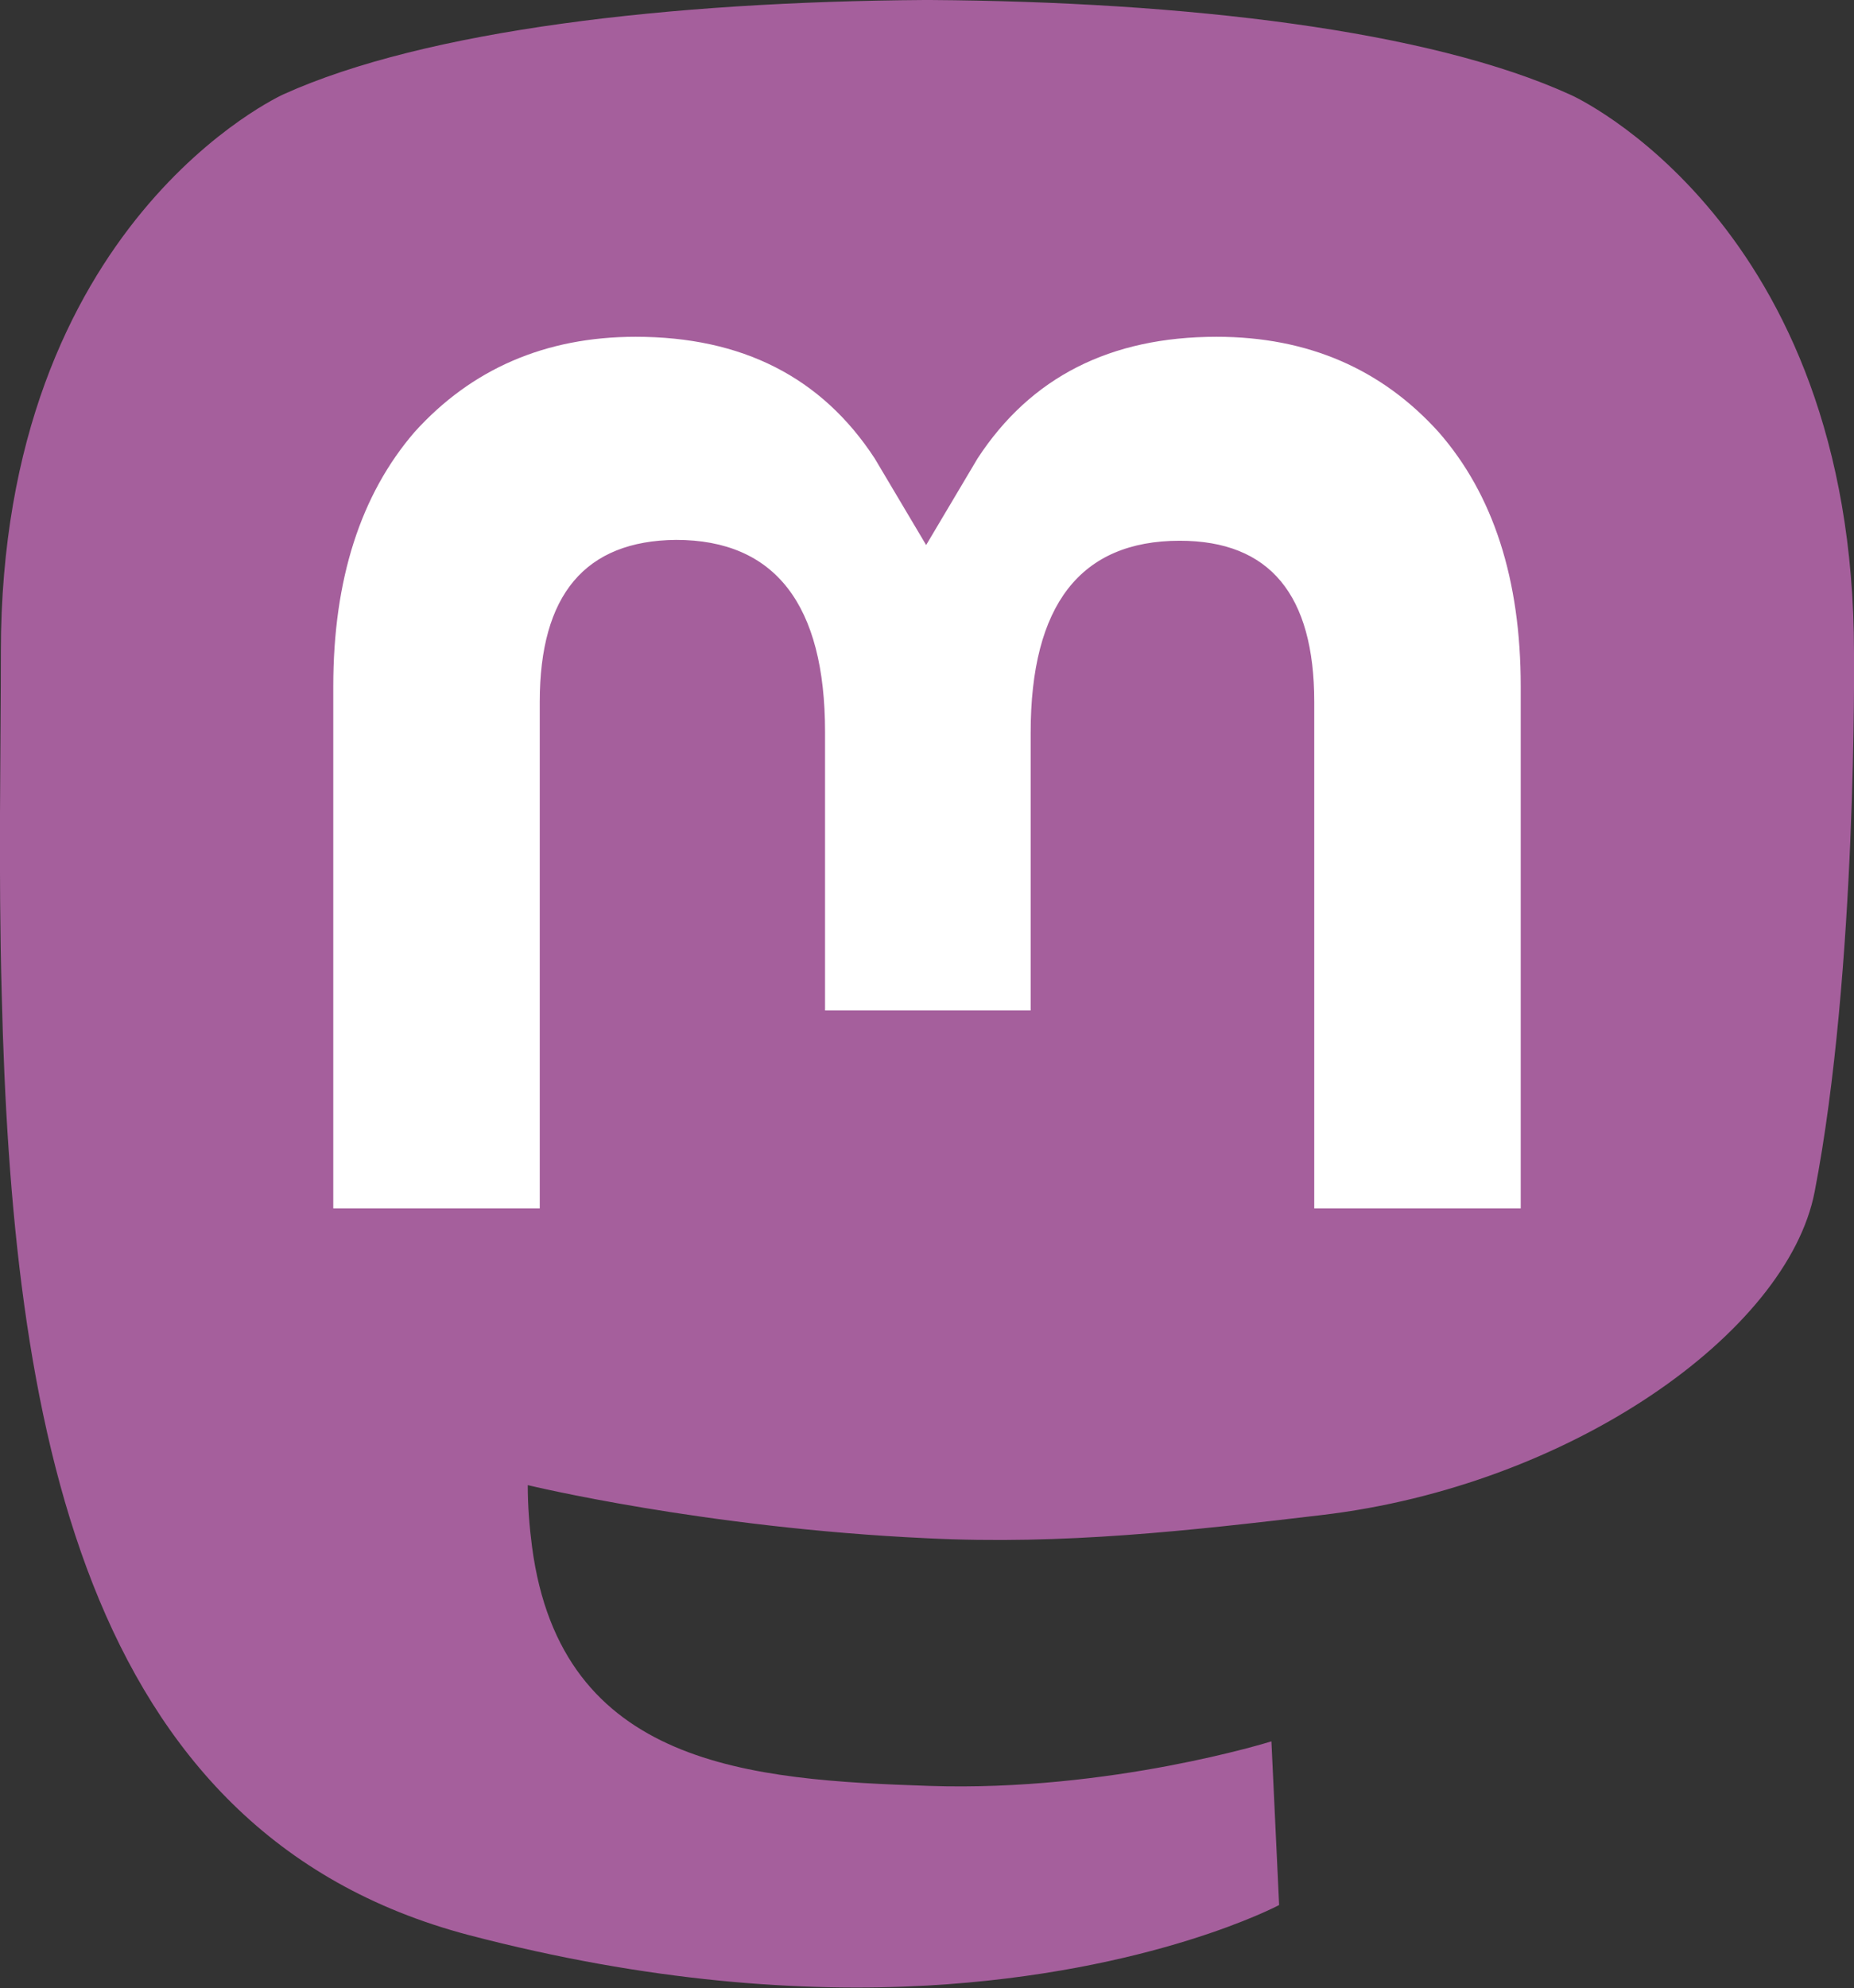 <?xml version="1.0" encoding="utf-8"?>
<!-- Generator: Adobe Illustrator 21.0.0, SVG Export Plug-In . SVG Version: 6.00 Build 0)  -->
<svg version="1.1" id="Layer_1" xmlns="http://www.w3.org/2000/svg" xmlns:xlink="http://www.w3.org/1999/xlink" x="0px" y="0px"
	 viewBox="0 0 216.4 232" style="enable-background:new 0 0 216.4 232;" xml:space="preserve">
<rect x="0" y="0" width="216.4" height="232" fill="#333333" stroke="none"/>
<style type="text/css">
	.st0{fill:#A55F9C;}
	.st1{fill:#FFFFFF;}
</style>
<path class="st0" d="M211.8,139.1c-3.2,16.4-28.5,34.3-57.6,37.7c-15.2,1.8-30.1,3.5-46,2.7c-26-1.2-46.6-6.2-46.6-6.2
	c0,2.5,0.2,4.9,0.5,7.2c3.4,25.7,25.5,27.2,46.4,27.9c21.1,0.7,39.9-5.2,39.9-5.2l0.9,19.1c0,0-14.8,7.9-41.1,9.4
	c-14.5,0.8-32.5-0.4-53.5-5.9c-45.5-12-53.3-60.6-54.5-109.8c-0.4-14.6-0.1-28.4-0.1-39.9c0-50.3,33-65.1,33-65.1
	C49.7,3.5,78.2,0.2,107.9,0h0.7c29.7,0.2,58.2,3.5,74.8,11.1c0,0,33,14.8,33,65.1C216.4,76.2,216.8,113.3,211.8,139.1"/>
<path class="st1" d="M177.5,80.1V141h-24.1V81.9c0-12.5-5.2-18.8-15.7-18.8c-11.6,0-17.4,7.5-17.4,22.4v32.4h-24V85.4
	c0-14.8-5.8-22.4-17.4-22.4C68.3,63.1,63,69.4,63,81.9V141H38.9V80.1c0-12.5,3.2-22.4,9.5-29.7c6.6-7.3,15.2-11.1,25.8-11.1
	c12.4,0,21.7,4.7,27.9,14.2l6,10.1l6-10.1c6.2-9.5,15.5-14.2,27.9-14.2c10.7,0,19.3,3.8,25.9,11.1C174.3,57.7,177.5,67.6,177.5,80.1
	"/>
</svg>
